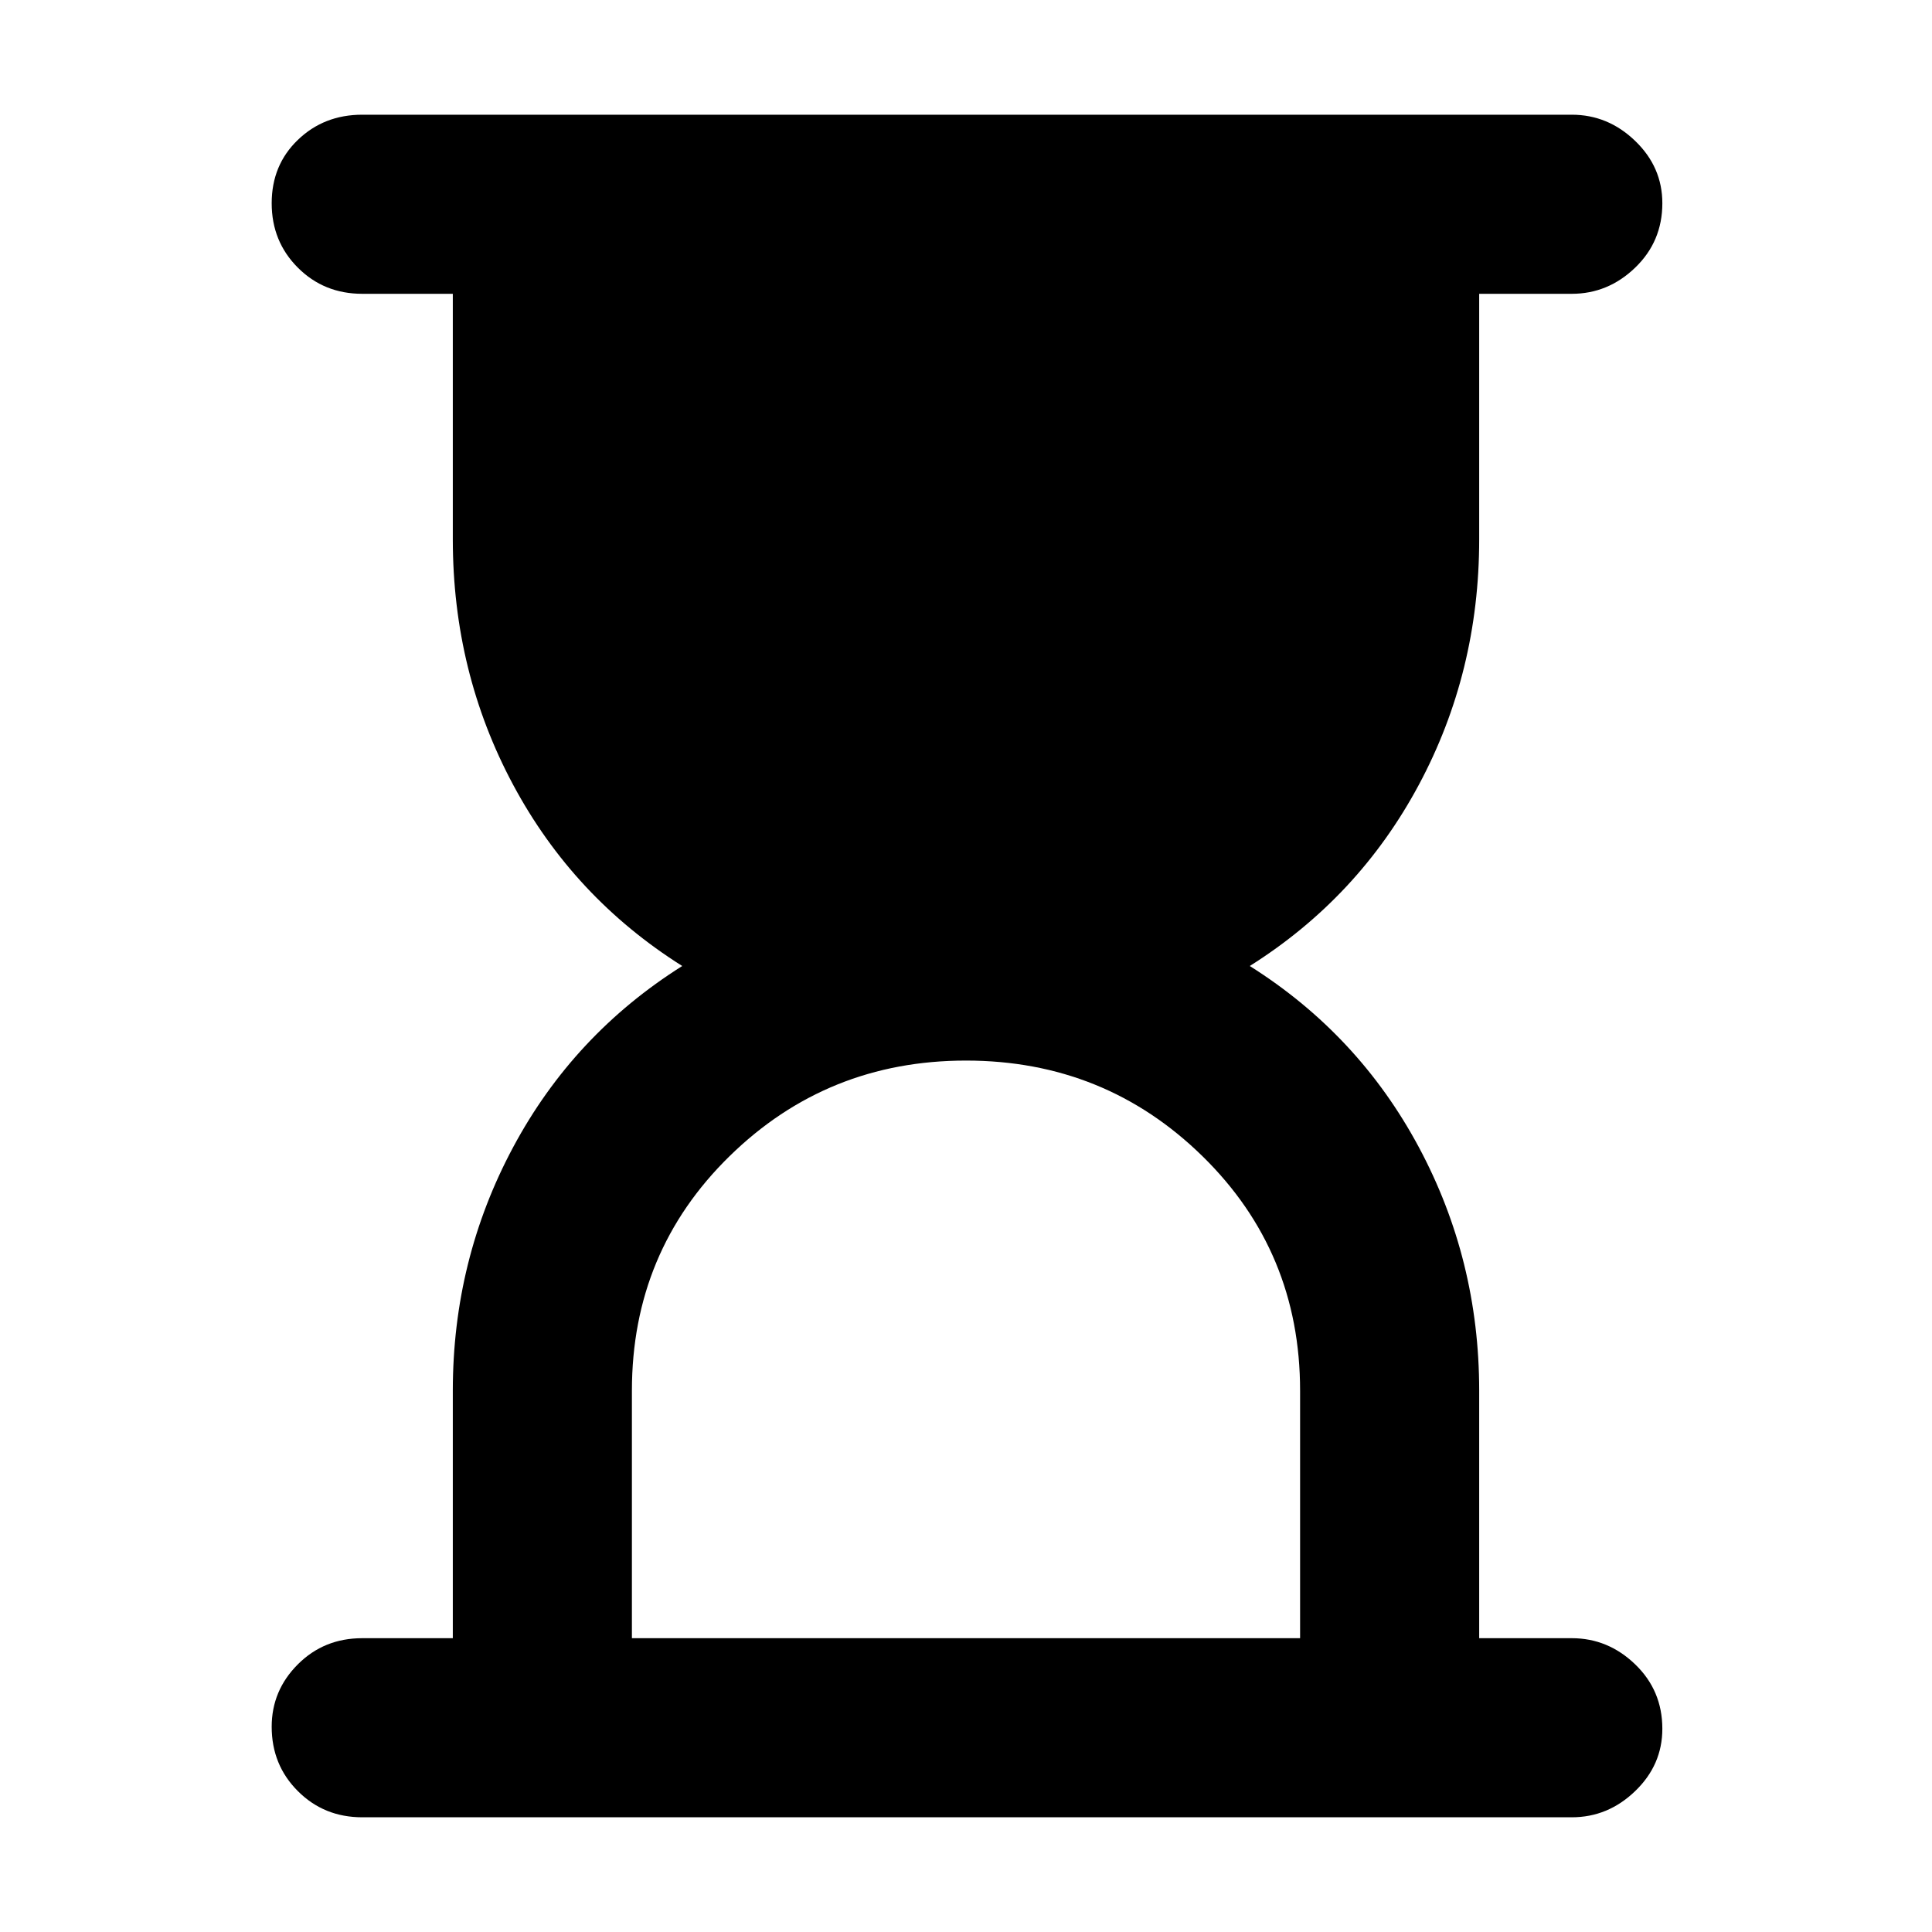 <svg xmlns="http://www.w3.org/2000/svg" height="40" width="40"><path d="M13.083 33.917h13.834v-5.125q0-2.875-2.021-4.854-2.021-1.98-4.896-1.98t-4.896 1.98q-2.021 1.979-2.021 4.854Zm19.459 3.708H7.5q-.792 0-1.333-.542-.542-.541-.542-1.333 0-.75.542-1.292.541-.541 1.333-.541h1.875v-5.125q0-2.709 1.25-5.042 1.25-2.333 3.5-3.75-2.25-1.417-3.5-3.75t-1.25-5.083V6.083H7.5q-.792 0-1.333-.541Q5.625 5 5.625 4.208q0-.791.542-1.312.541-.521 1.333-.521h25.042q.75 0 1.312.542.563.541.563 1.291 0 .792-.563 1.334-.562.541-1.312.541h-1.917v5.084q0 2.75-1.25 5.083t-3.5 3.75q2.25 1.417 3.5 3.75t1.25 5.042v5.125h1.917q.75 0 1.312.541.563.542.563 1.334 0 .75-.563 1.291-.562.542-1.312.542Z"/></svg>
